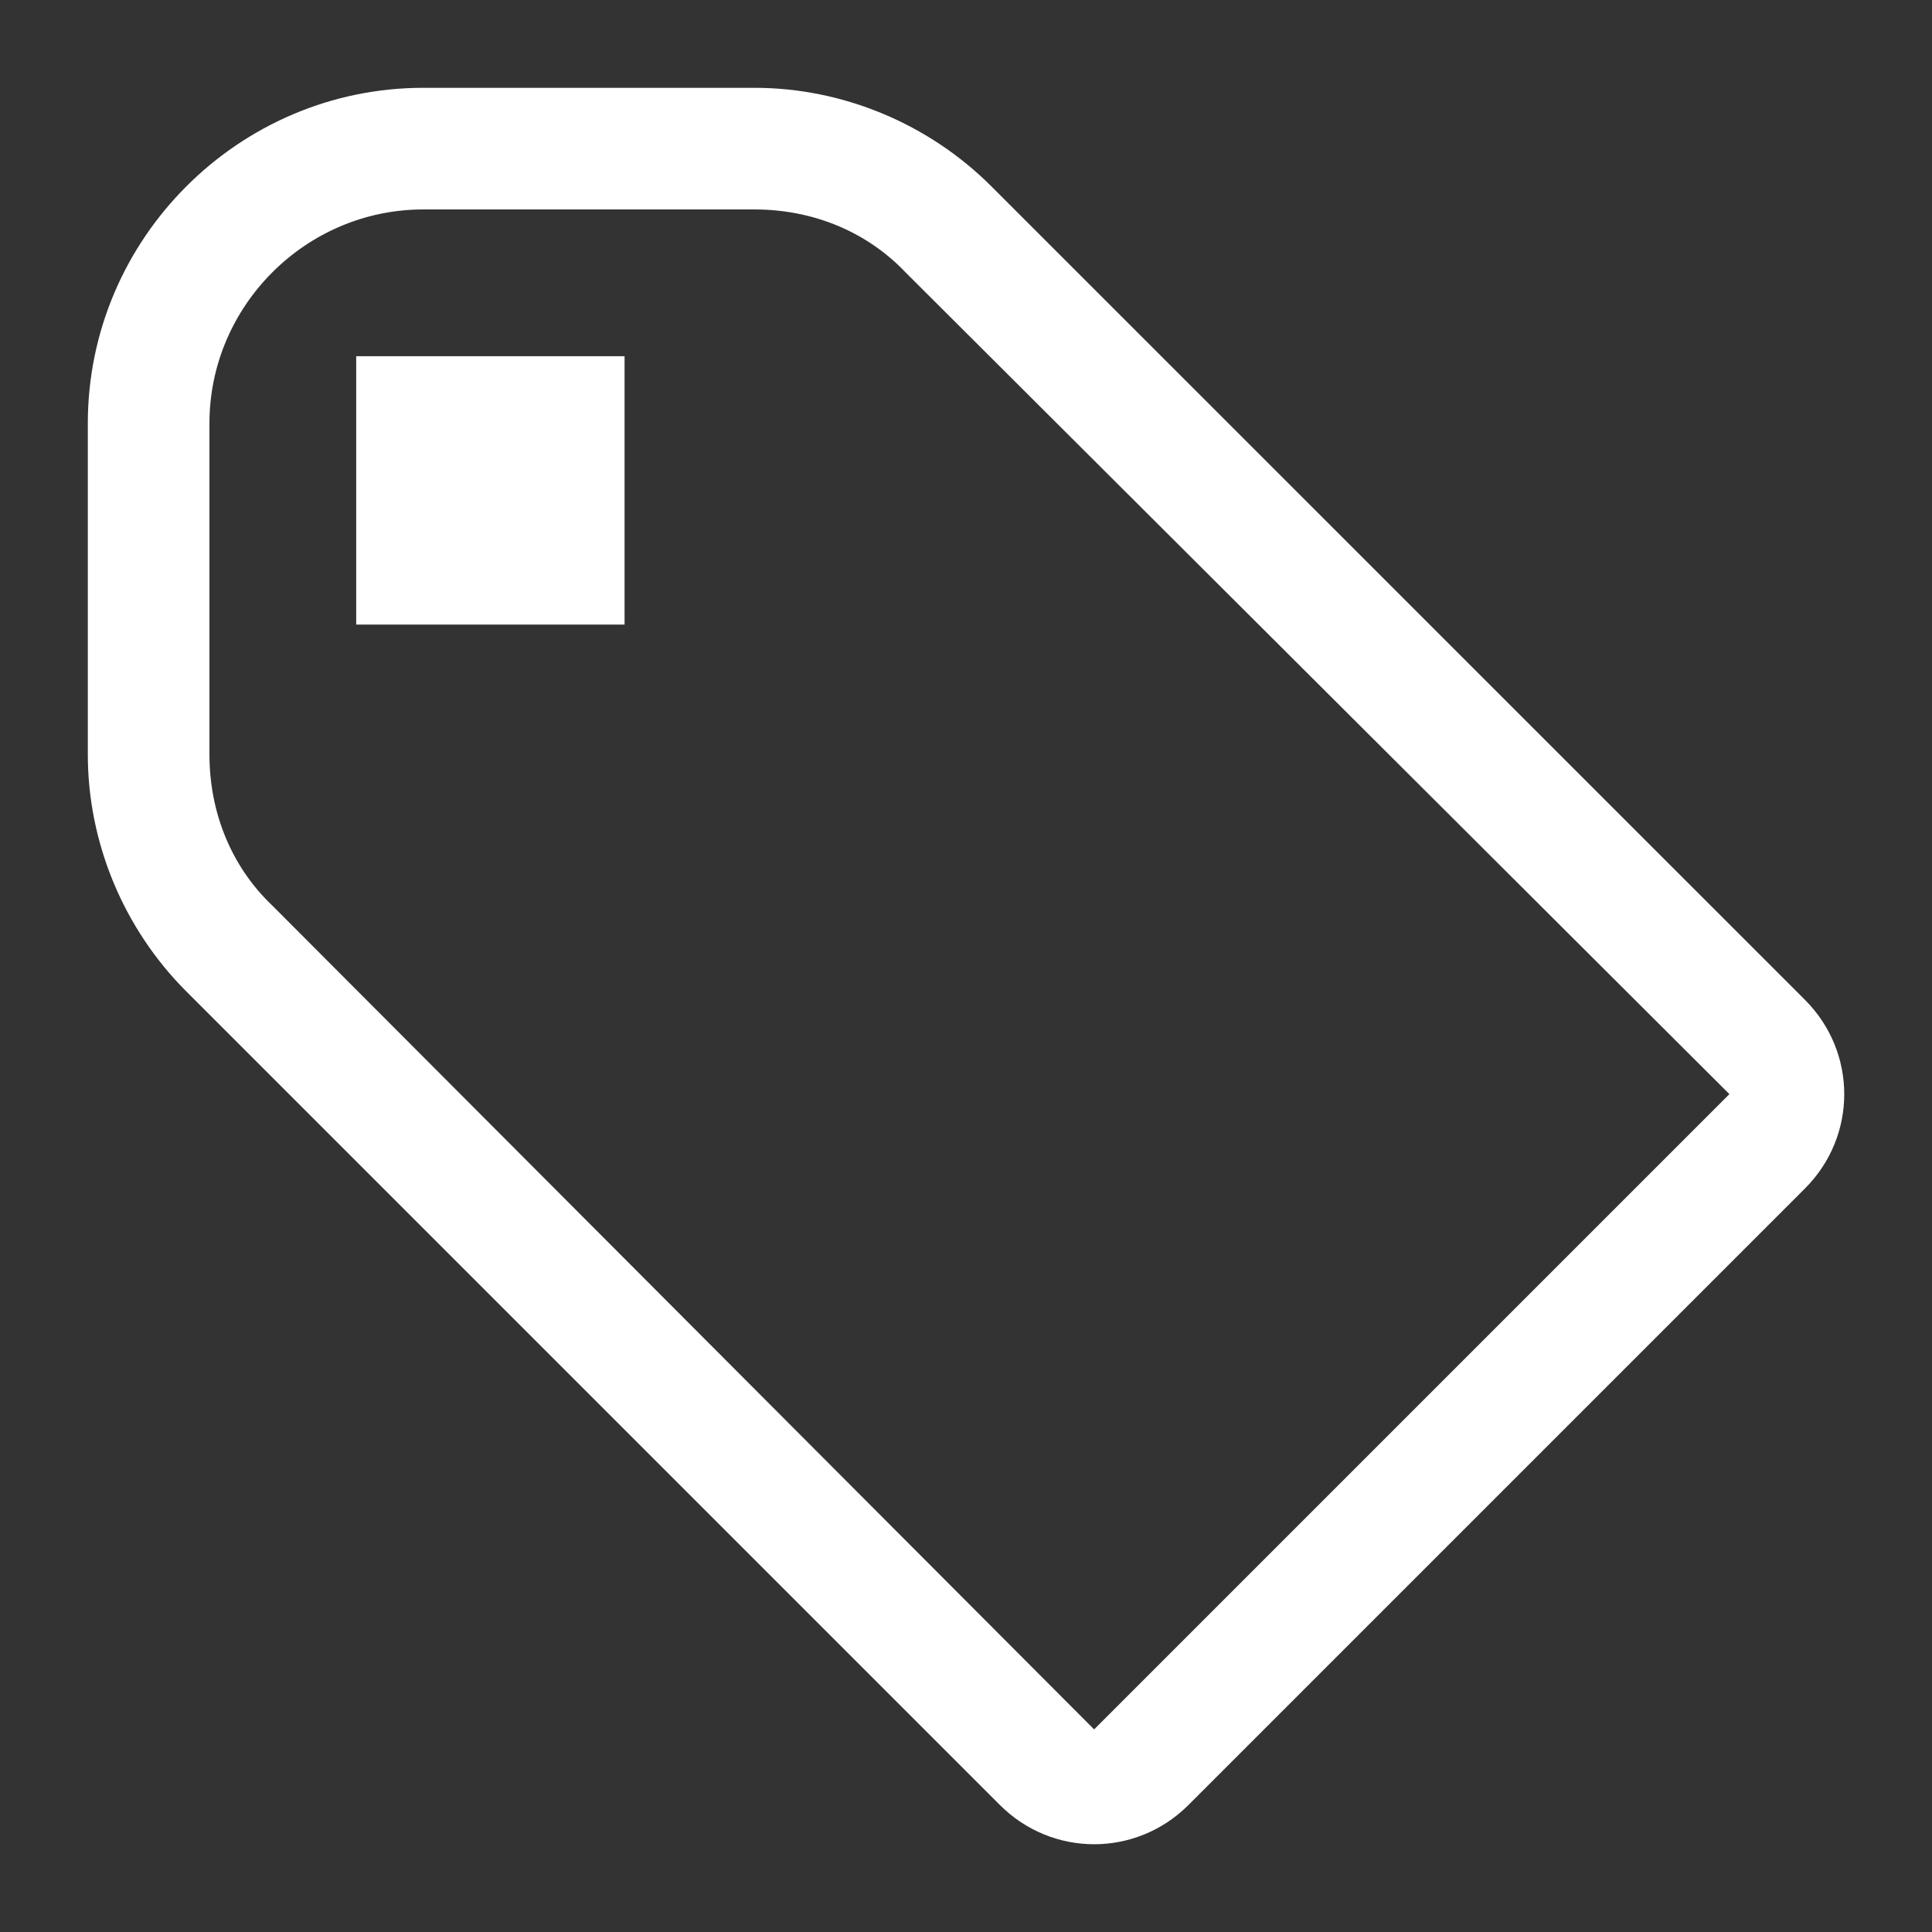 <svg xmlns="http://www.w3.org/2000/svg" width="22" height="22" version="1.1" viewBox="0 0 22 22"><rect x="0" y="0" width="22" height="22" fill="#333333" stroke="none"/><path fill="#fff" d="M 11.289,2.122 C 10.573,1.406 9.594,1 8.592,1 h -3.772 C 2.719,1 1,2.719 1,4.82 v 3.772 c 0,1.003 0.406,1.982 1.122,2.698 l 9.263,9.263 c 0.597,0.597 1.552,0.597 2.149,0 l 7.019,-7.019 c 0.597,-0.597 0.597,-1.552 0,-2.149 z m -8.189,8.189 C 2.623,9.857 2.385,9.236 2.385,8.592 v -3.772 c 0,-1.337 1.098,-2.435 2.435,-2.435 h 3.772 c 0.645,0 1.265,0.239 1.719,0.716 l 9.382,9.358 -7.234,7.234 z M 4.056,4.056 H 7.112 V 7.112 H 4.056 Z"/></svg>